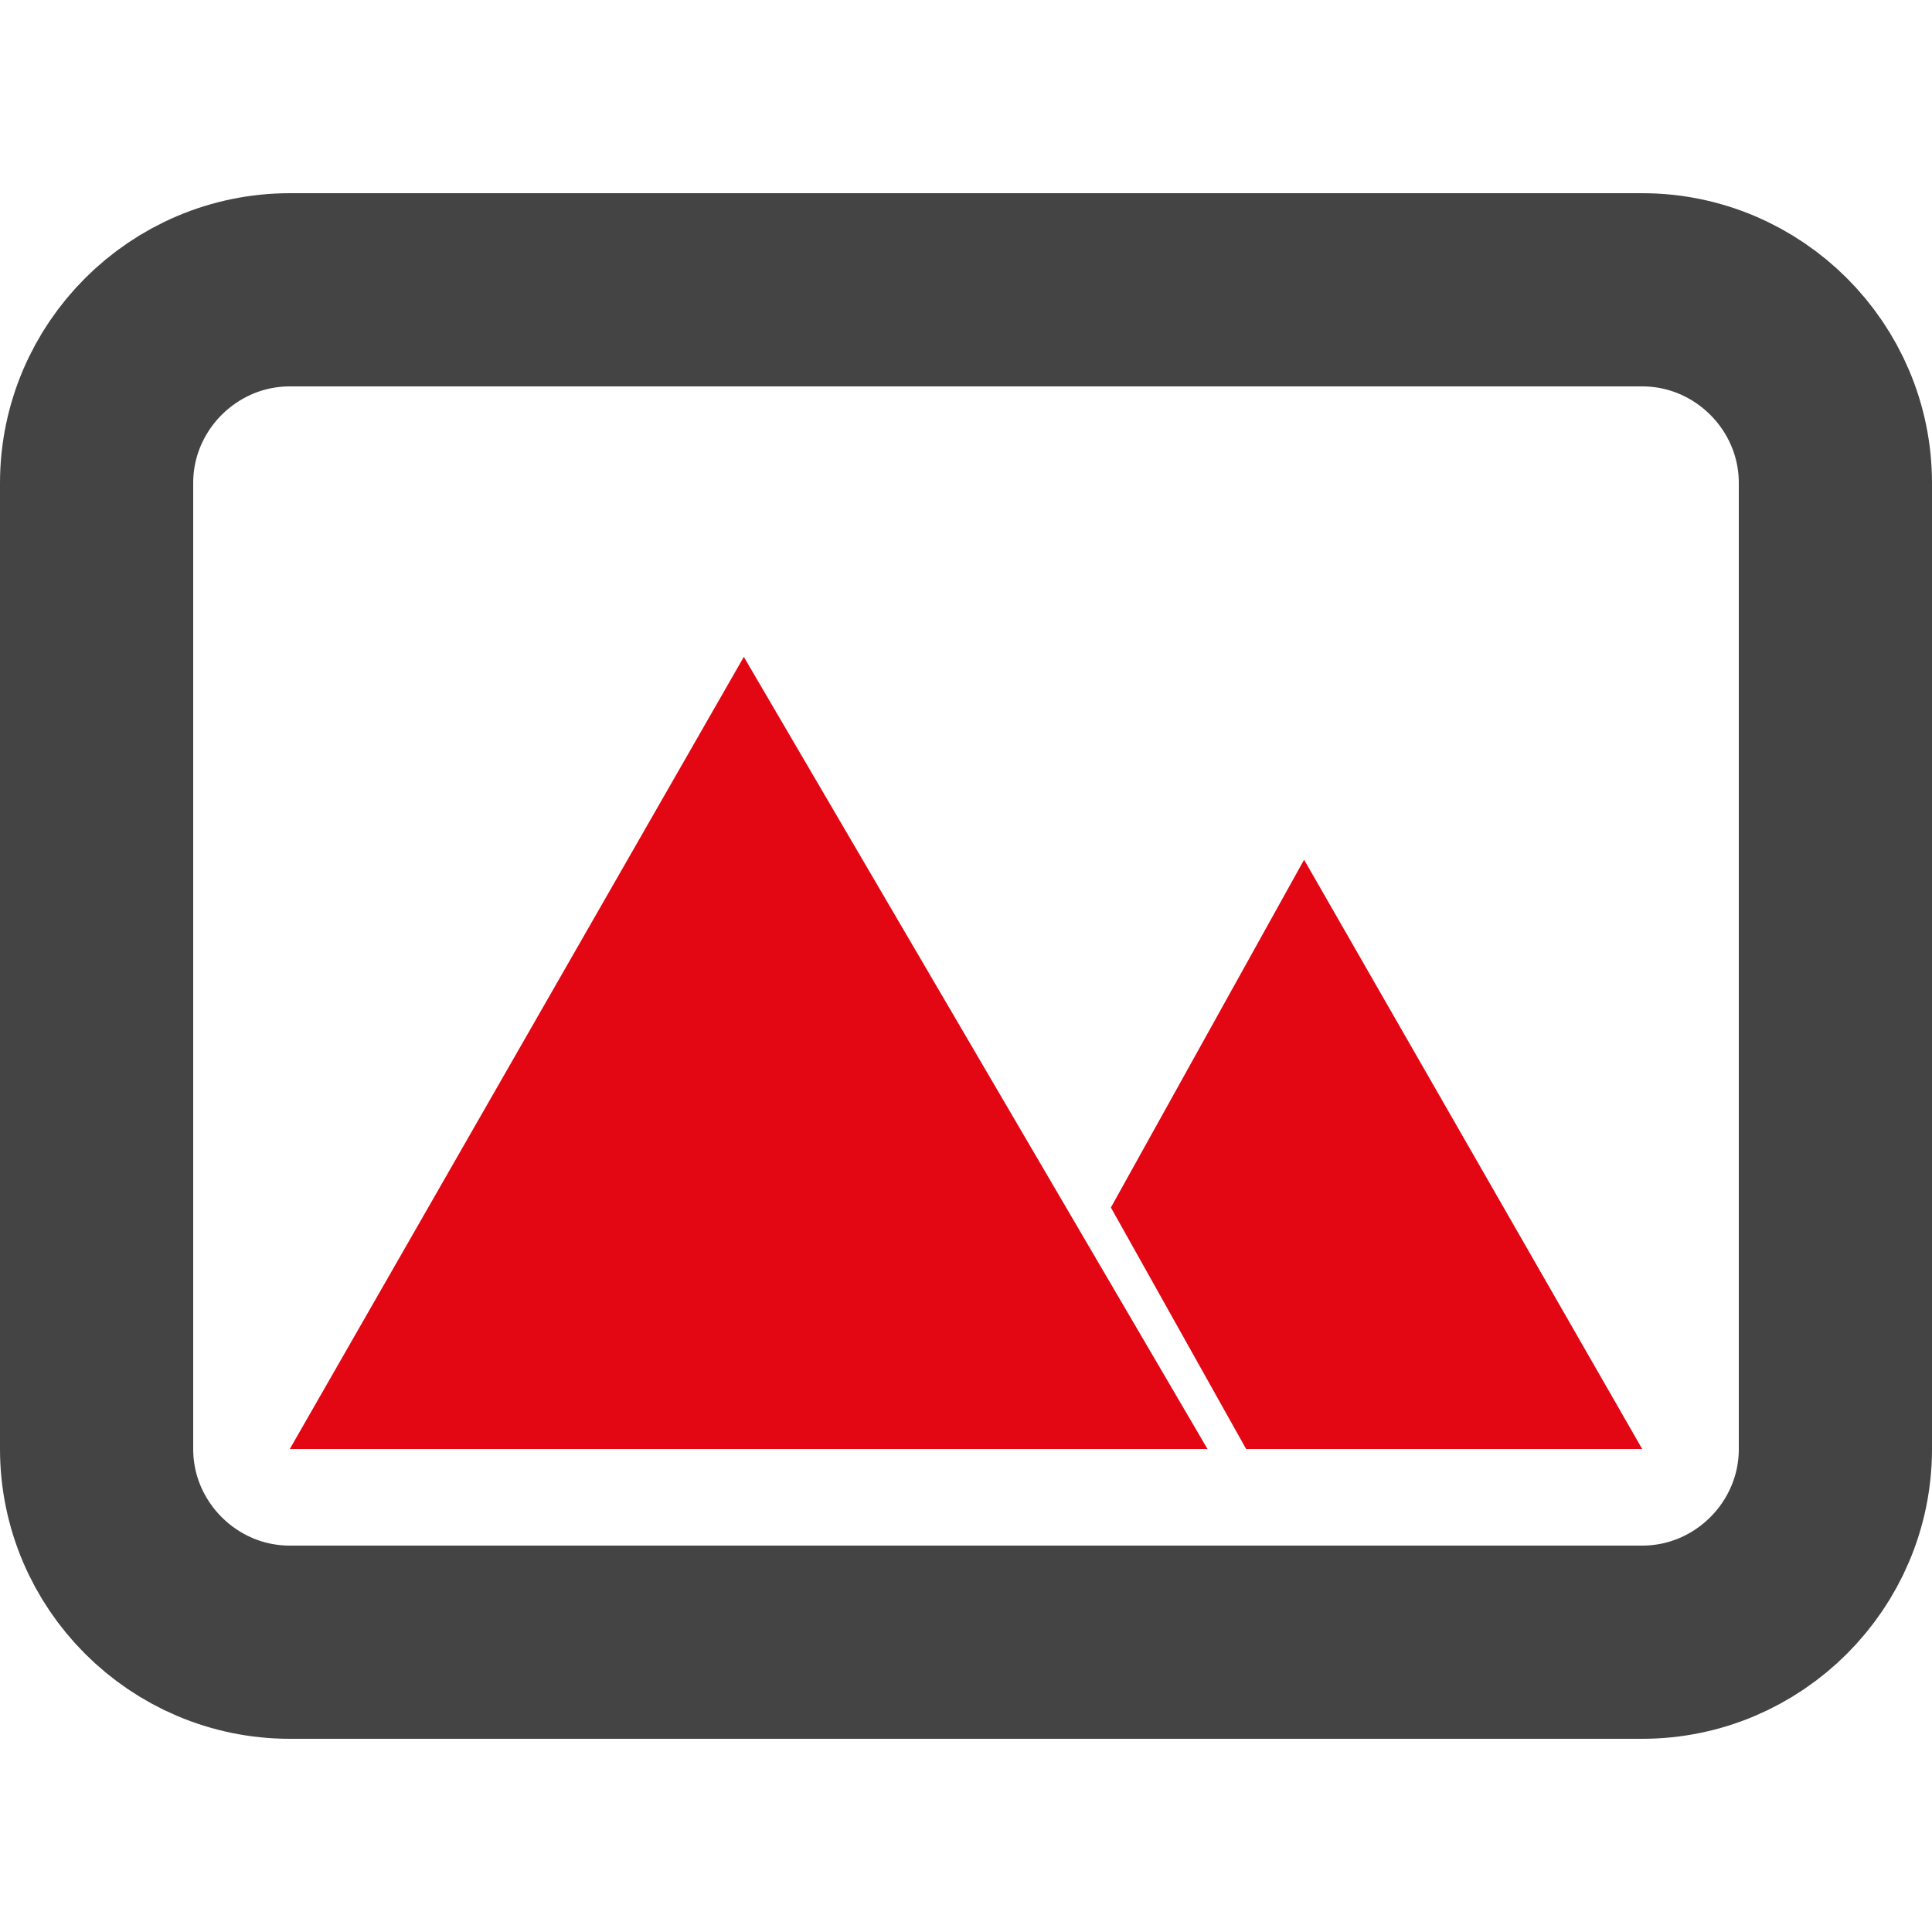 <?xml version="1.0" encoding="utf-8"?>
<!-- Generator: Adobe Illustrator 24.0.1, SVG Export Plug-In . SVG Version: 6.00 Build 0)  -->
<svg version="1.1" id="Слой_1" xmlns="http://www.w3.org/2000/svg" xmlns:xlink="http://www.w3.org/1999/xlink" x="0px" y="0px"
	 viewBox="0 0 20 20" style="enable-background:new 0 0 20 20;" xml:space="preserve">
<style type="text/css">
	.st0{fill:#E30613;}
	.st1{fill:none;stroke:#444444;stroke-width:2;stroke-miterlimit:10;}
</style>
<polygon class="st0" points="7.7,6.8 3,15 12.5,15 "/>
<polygon class="st0" points="17,15 12.9,15 11.5,12.5 13.5,8.9 "/>
<path class="st1" d="M19,5v10c0,1.1-0.9,2-2,2H3c-1.1,0-2-0.9-2-2V5c0-1.1,0.9-2,2-2h14C18.1,3,19,3.9,19,5z"/>
</svg>
